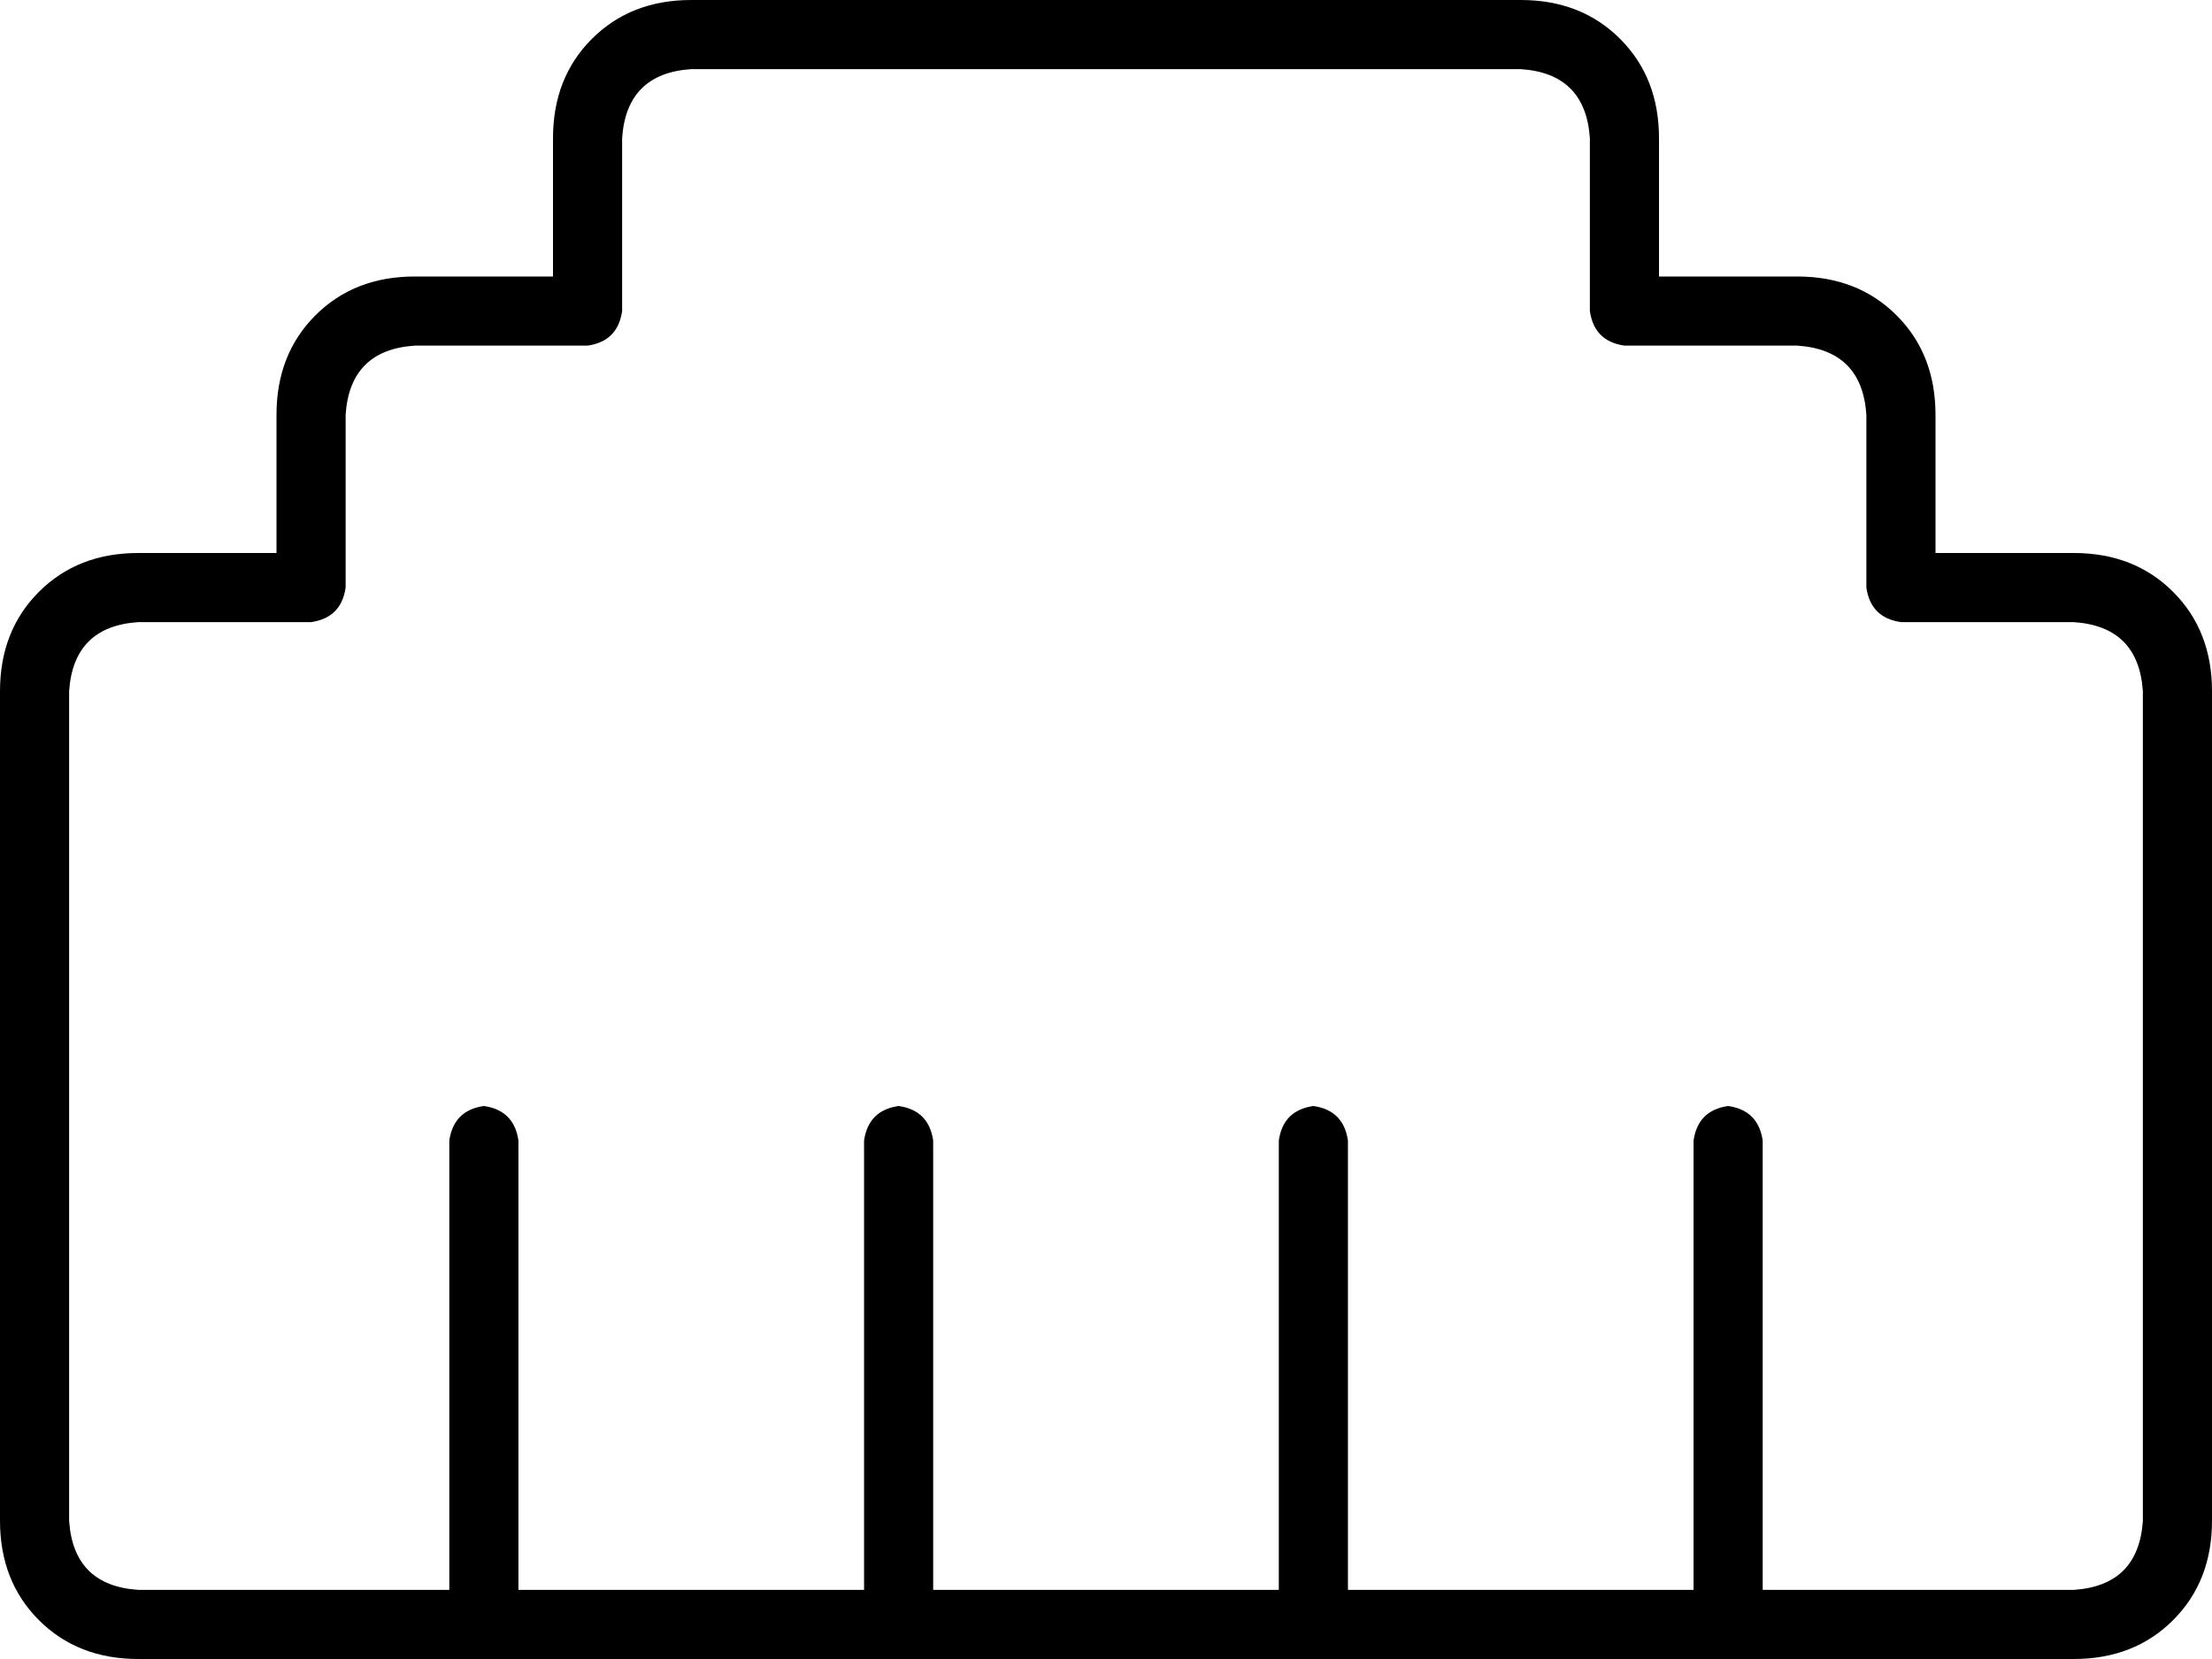 <svg viewBox="0 0 512 384">
  <path
    d="M 128 32 Q 128 18 137 9 L 137 9 Q 146 0 160 0 L 352 0 Q 366 0 375 9 Q 384 18 384 32 L 384 64 L 416 64 Q 430 64 439 73 Q 448 82 448 96 L 448 128 L 480 128 Q 494 128 503 137 Q 512 146 512 160 L 512 352 Q 512 366 503 375 Q 494 384 480 384 L 400 384 L 304 384 L 208 384 L 112 384 L 32 384 Q 18 384 9 375 Q 0 366 0 352 L 0 160 Q 0 146 9 137 Q 18 128 32 128 L 64 128 L 64 96 Q 64 82 73 73 Q 82 64 96 64 L 128 64 L 128 32 L 128 32 Z M 160 16 Q 145 17 144 32 L 144 72 Q 143 79 136 80 L 96 80 Q 81 81 80 96 L 80 136 Q 79 143 72 144 L 32 144 Q 17 145 16 160 L 16 352 Q 17 367 32 368 L 104 368 L 104 264 Q 105 257 112 256 Q 119 257 120 264 L 120 368 L 200 368 L 200 264 Q 201 257 208 256 Q 215 257 216 264 L 216 368 L 296 368 L 296 264 Q 297 257 304 256 Q 311 257 312 264 L 312 368 L 392 368 L 392 264 Q 393 257 400 256 Q 407 257 408 264 L 408 368 L 480 368 Q 495 367 496 352 L 496 160 Q 495 145 480 144 L 440 144 Q 433 143 432 136 L 432 96 Q 431 81 416 80 L 376 80 Q 369 79 368 72 L 368 32 Q 367 17 352 16 L 160 16 L 160 16 Z"
  />
</svg>